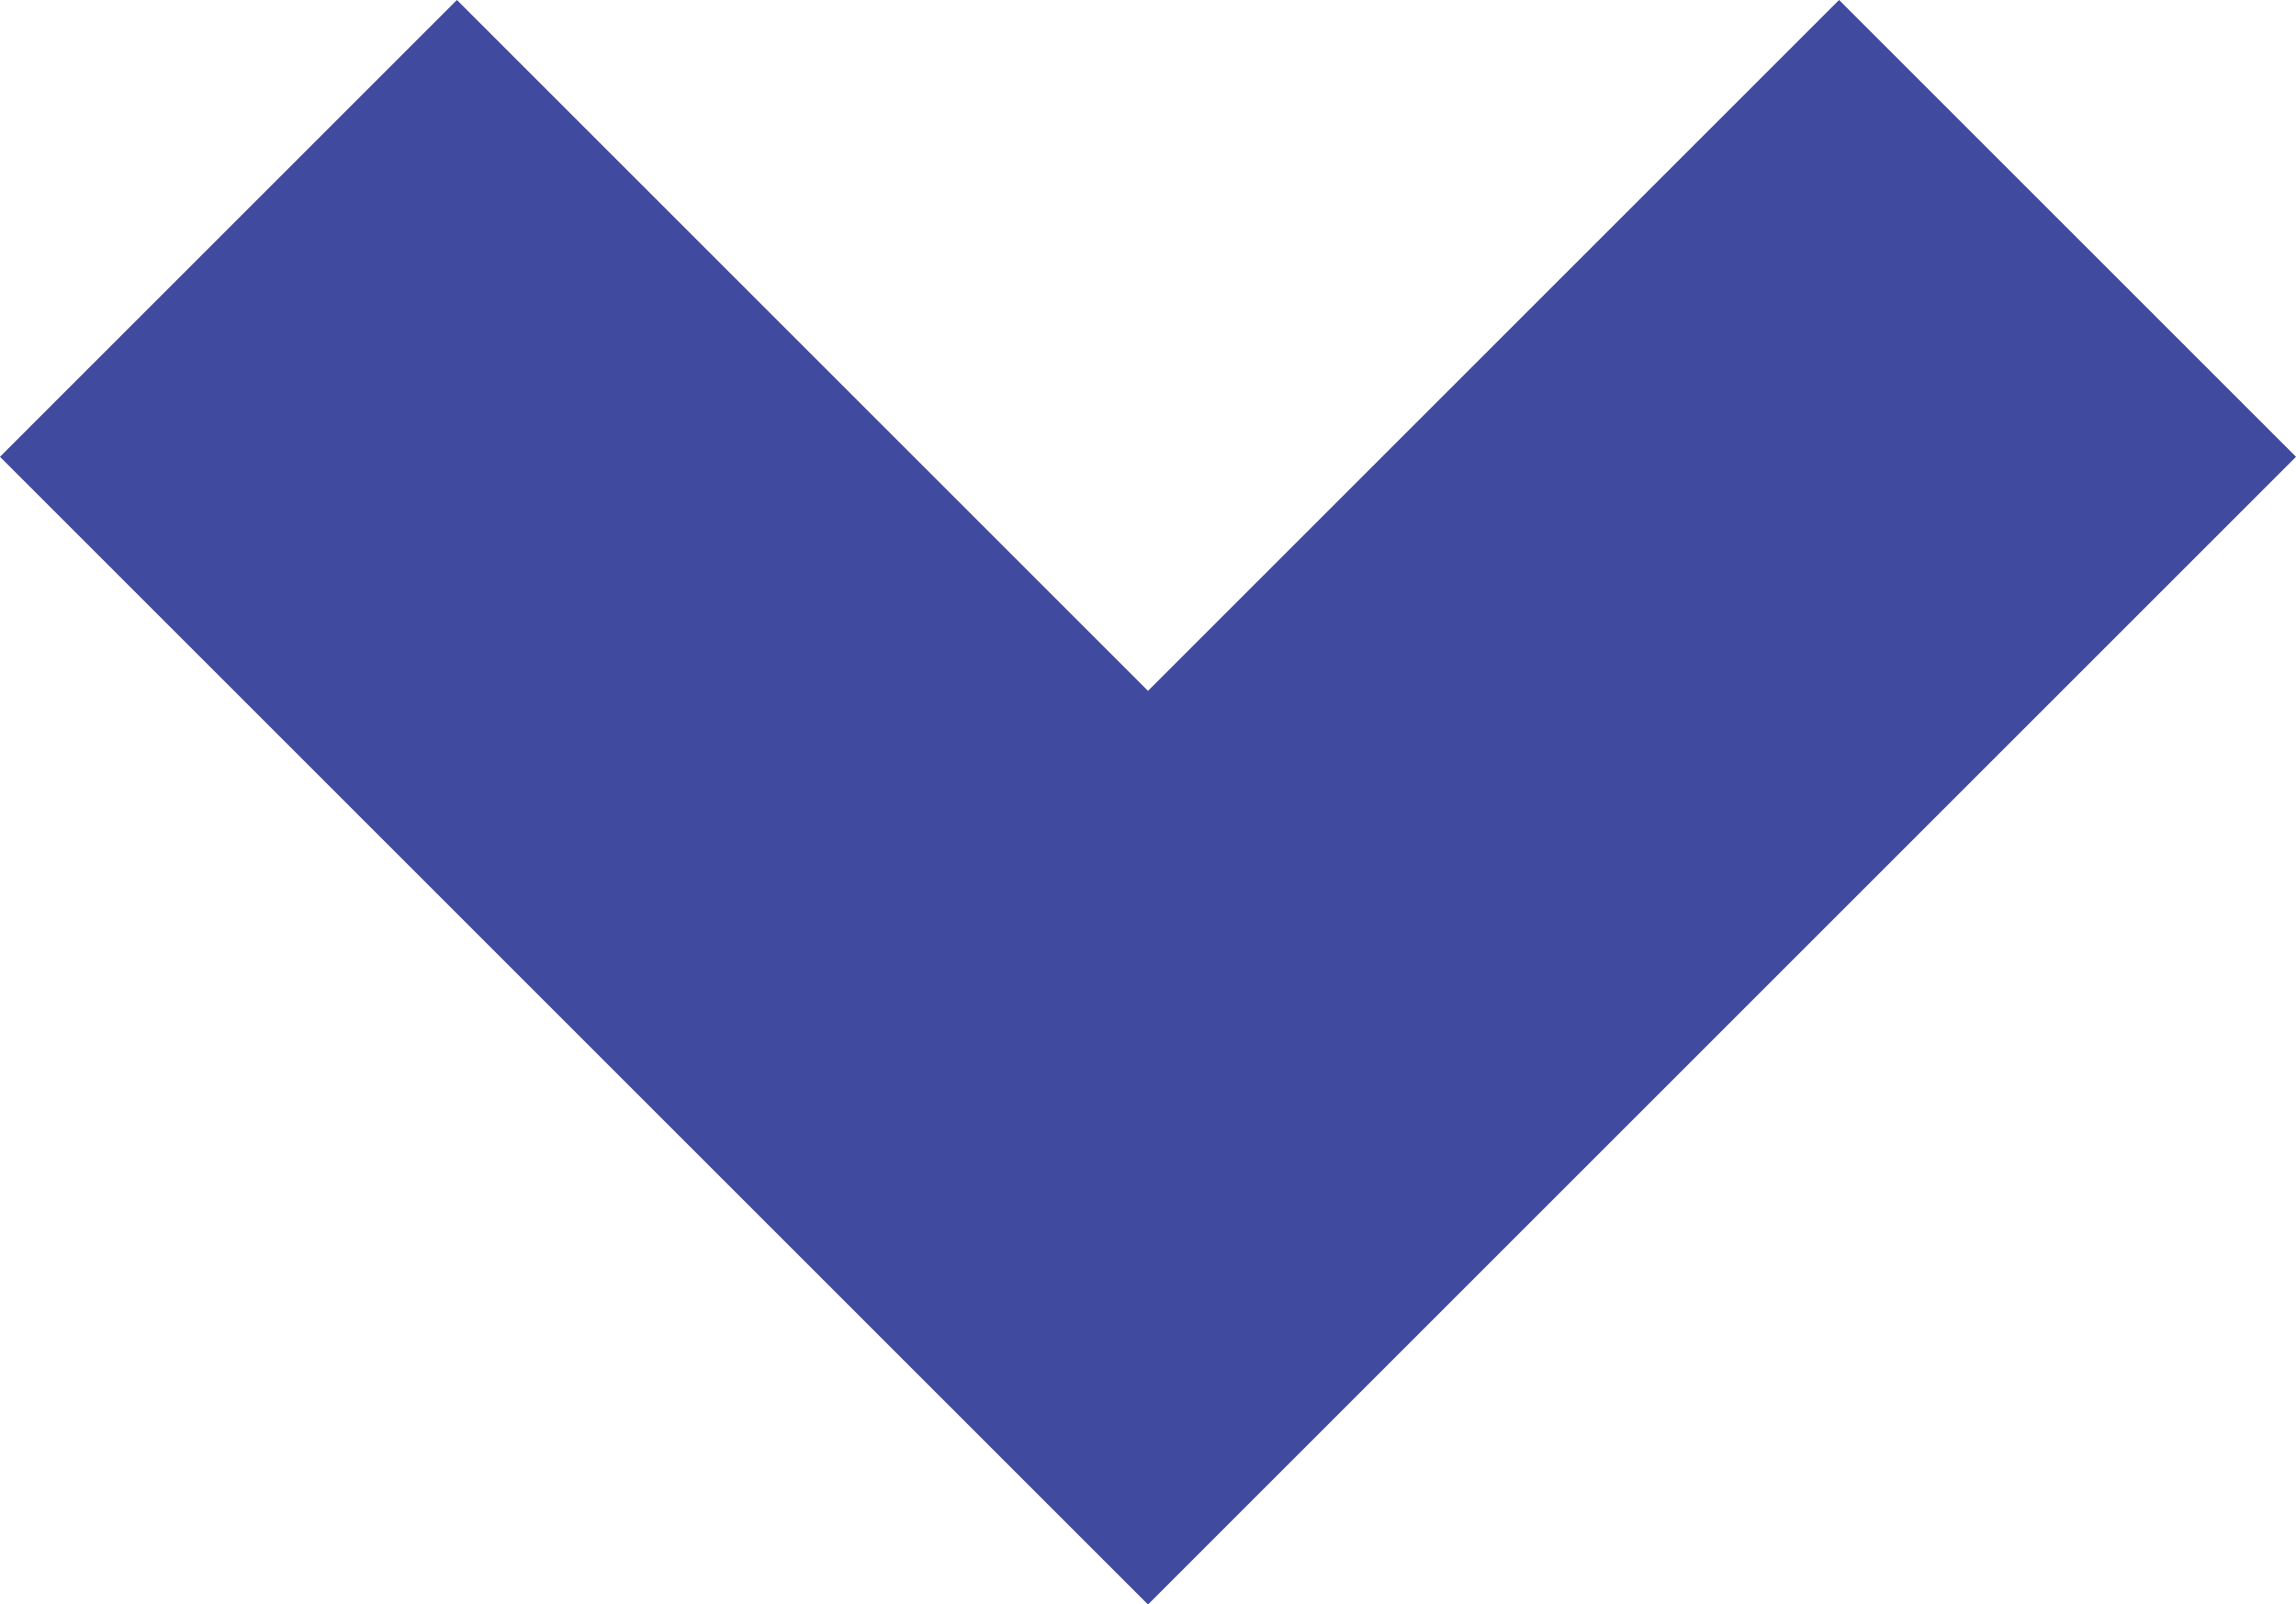 <svg xmlns="http://www.w3.org/2000/svg" width="7.106" height="4.967" viewBox="0 0 7.106 4.967"><defs><style>.a{fill:none;stroke:#404b9f;stroke-width:2px;}</style></defs><path class="a" d="M1112,3222l2.846,2.846,2.846-2.846" transform="translate(-1111.293 -3221.293)"/></svg>
